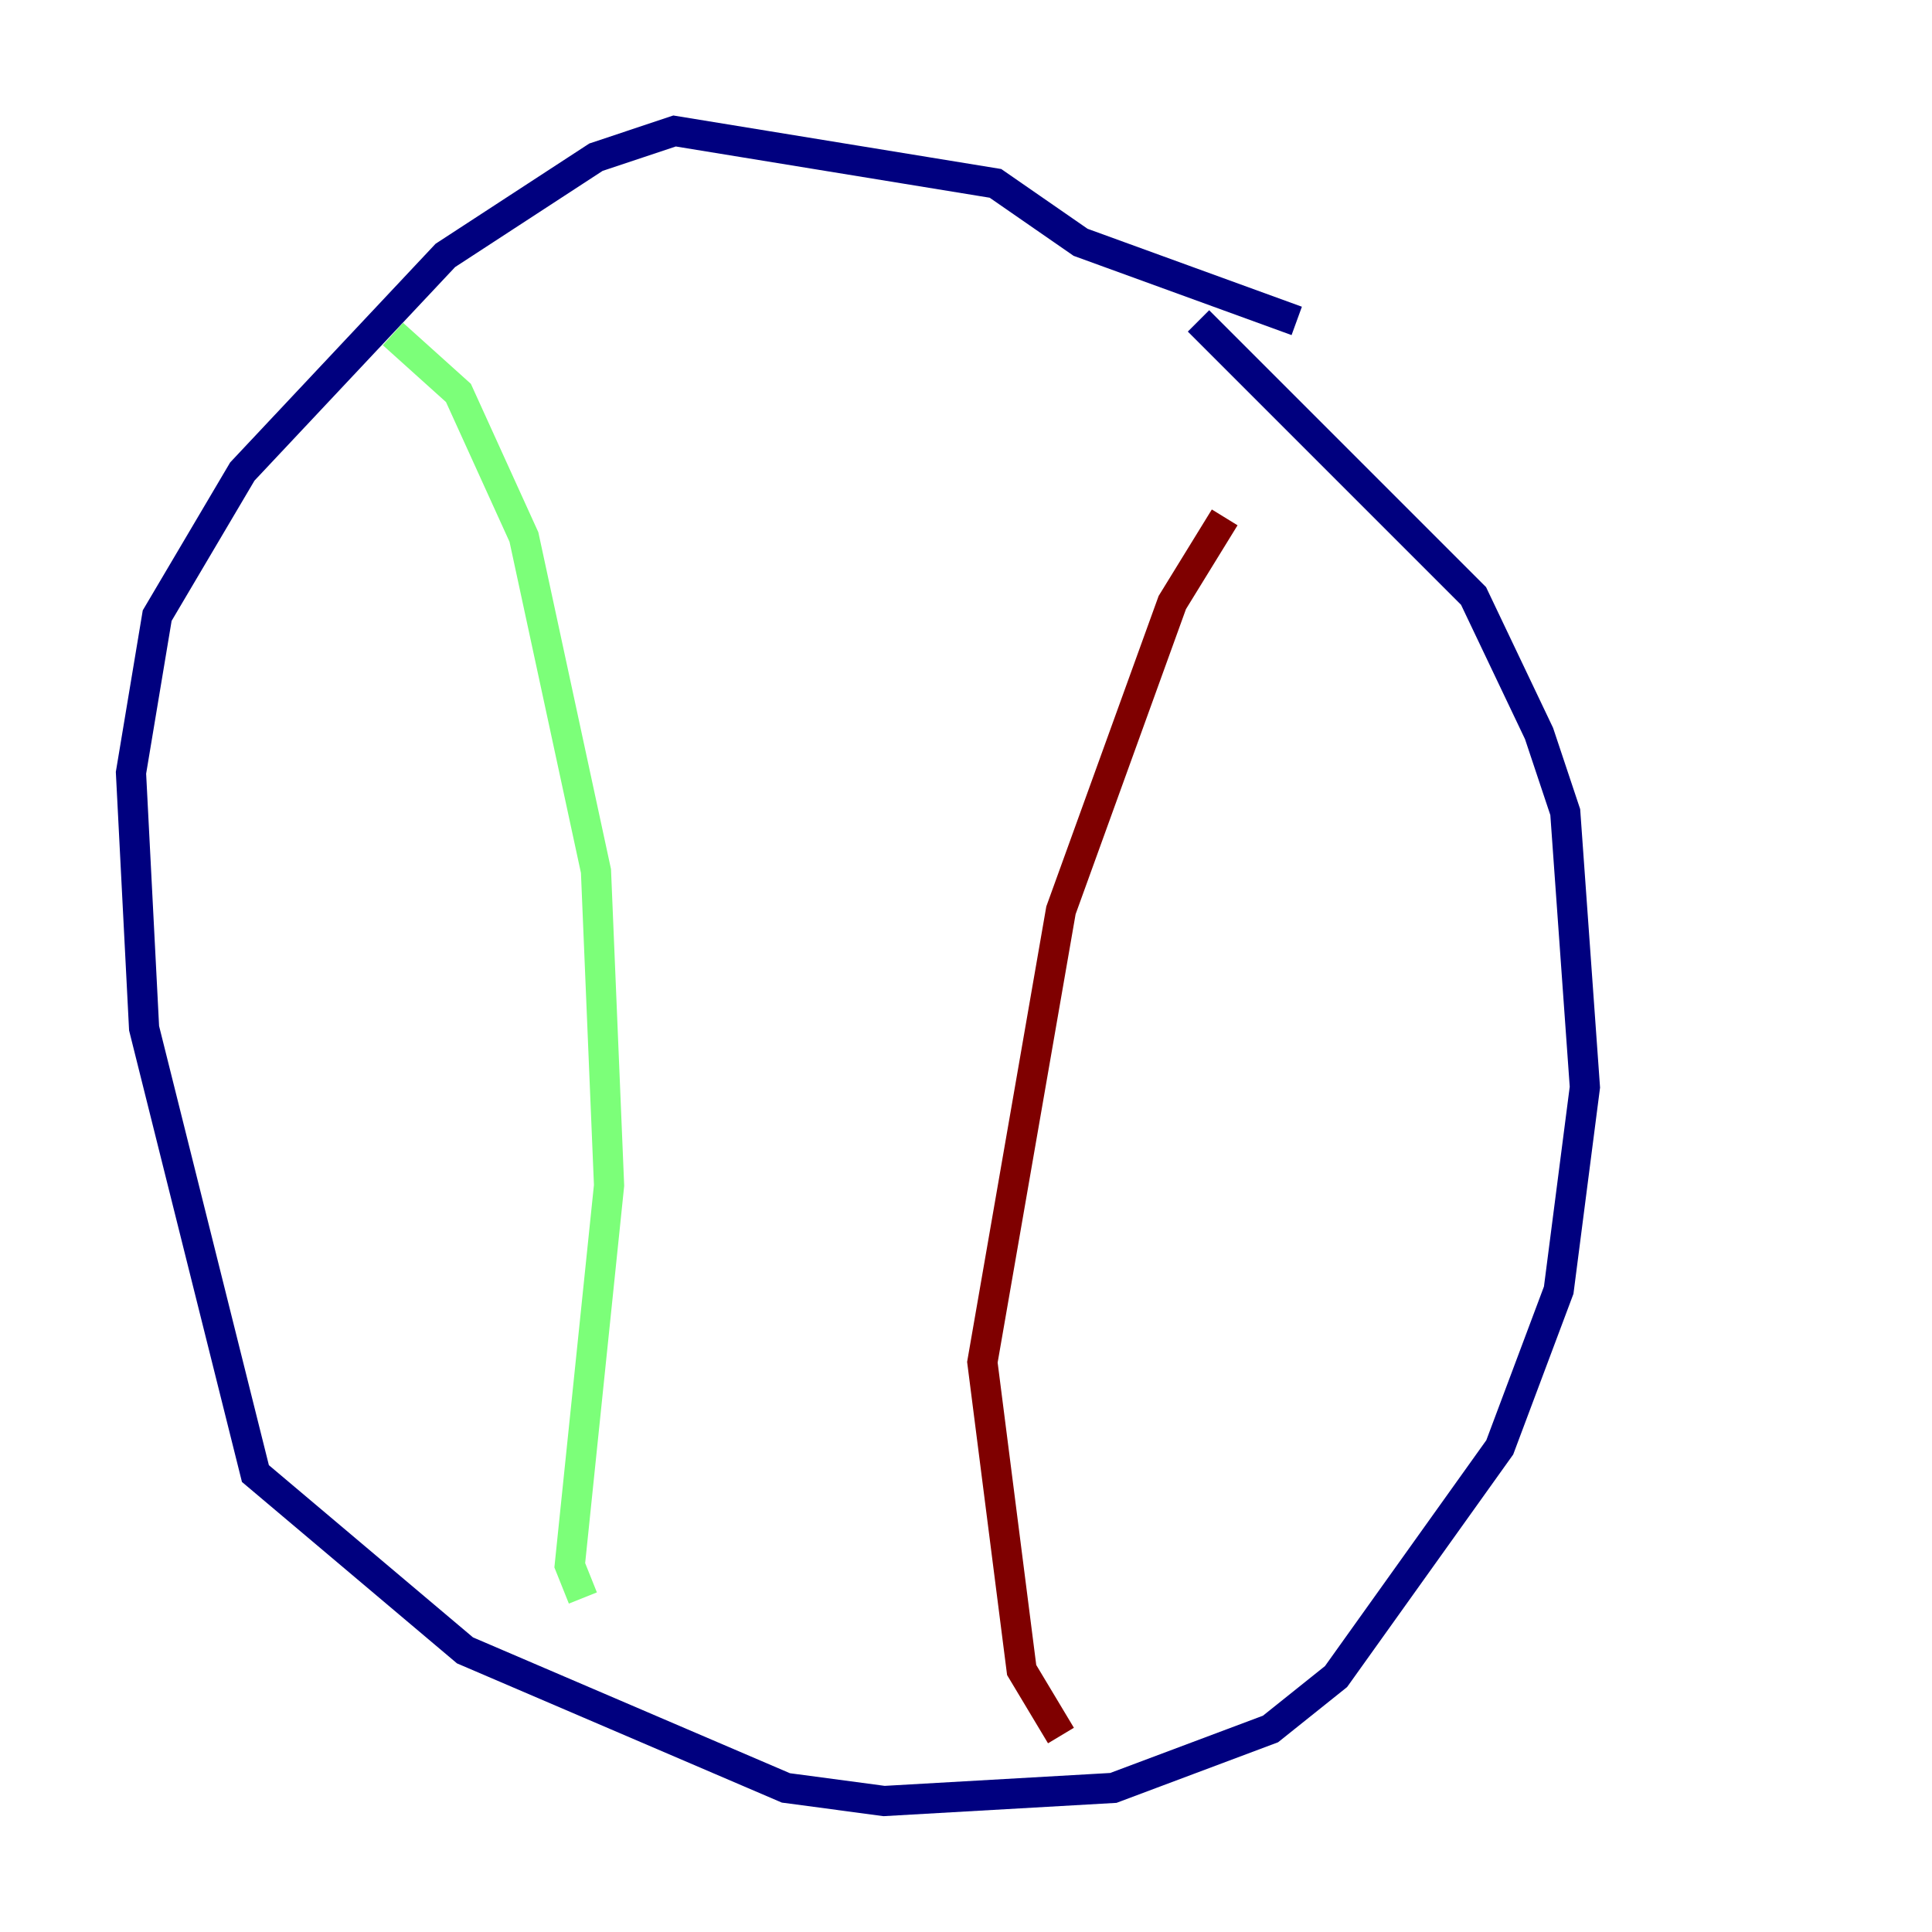 <?xml version="1.0" encoding="utf-8" ?>
<svg baseProfile="tiny" height="128" version="1.2" viewBox="0,0,128,128" width="128" xmlns="http://www.w3.org/2000/svg" xmlns:ev="http://www.w3.org/2001/xml-events" xmlns:xlink="http://www.w3.org/1999/xlink"><defs /><polyline fill="none" points="85.912,21.261 71.593,16.054 65.953,12.149 44.691,8.678 39.485,10.414 29.505,16.922 16.054,31.241 10.414,40.786 8.678,51.2 9.546,68.122 16.922,97.627 30.807,109.342 52.068,118.454 58.576,119.322 73.763,118.454 84.176,114.549 88.515,111.078 99.363,95.891 103.268,85.478 105.003,72.027 103.702,53.803 101.966,48.597 97.627,39.485 79.403,21.261" stroke="#00007f" stroke-width="2" /><polyline fill="none" points="26.034,22.129 30.373,26.034 34.712,35.58 39.485,57.709 40.352,78.536 37.749,103.702 38.617,105.871" stroke="#7cff79" stroke-width="2" /><polyline fill="none" points="81.139,34.278 77.668,39.919 70.291,60.312 65.085,90.251 67.688,110.644 70.291,114.983" stroke="#7f0000" stroke-width="2" /></svg>